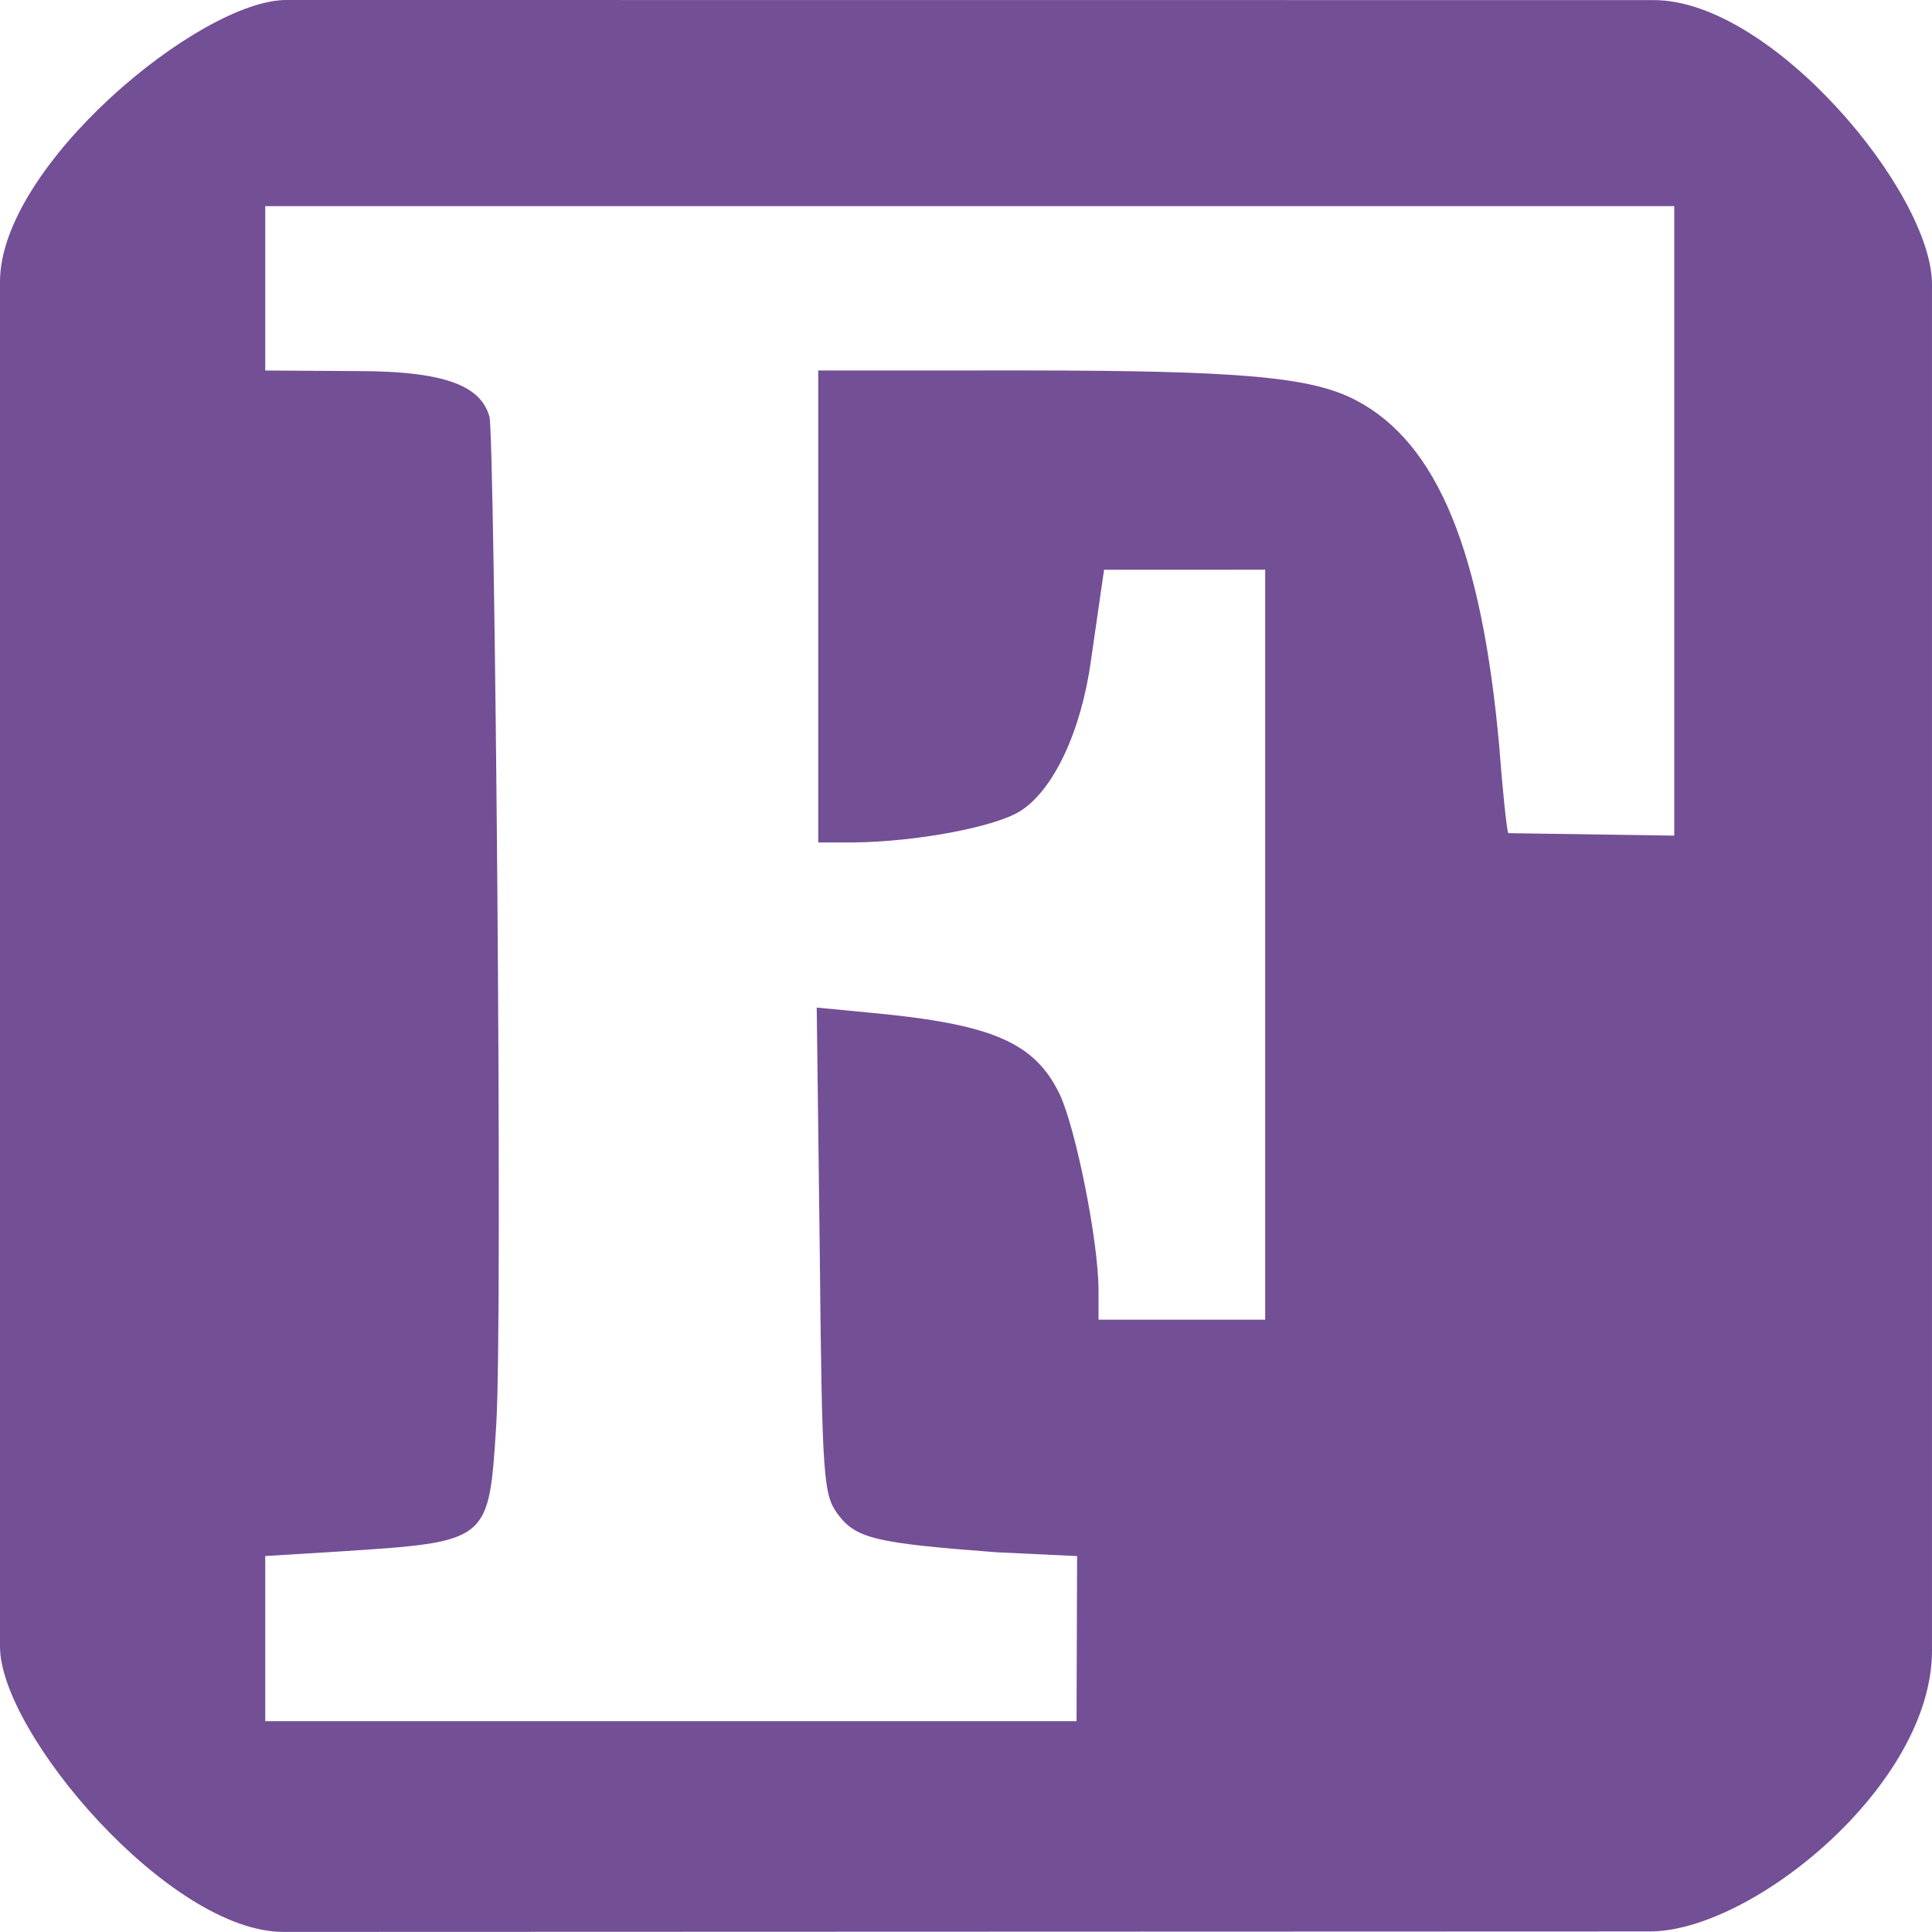 <?xml version="1.0" encoding="UTF-8" standalone="no"?>
<svg
   xmlns:dc="http://purl.org/dc/elements/1.1/"
   xmlns:cc="http://creativecommons.org/ns#"
   xmlns:rdf="http://www.w3.org/1999/02/22-rdf-syntax-ns#"
   xmlns:svg="http://www.w3.org/2000/svg"
   xmlns="http://www.w3.org/2000/svg"
   height="255.03"
   width="255.042"
   version="1.1"
   id="svg880"
   viewBox="0 0 255.042 255.03">
  <defs
     id="defs4" />
  <g
     id="layer1"
     transform="translate(-364.479,-348.485)">
    <g
       id="layer101"
       style="fill:#734f96;stroke:none"
       transform="matrix(0.1,0,0,0.1,364.493,347.695)">
      <path
         id="path2"
         style="stroke-width:0.1"
         d="M 37.791,0 C 26.399,-7.9999936e-4 0,21.917 0,37.176 V 217.377 c 0,11.338 22.337,37.657 37.414,37.652 l 180.4,-0.061 c 13.423,-0.005 37.227,-19.287 37.227,-37.057 V 37.535 c 0,-12.11 -21.137,-37.52 -36.715,-37.521 z M 35.014,27.209 H 221.014 v 83.102 l -21.9,-0.326 c -0.2,-0.2 -0.799,-6.075 -1.199,-11.475 -2.3,-25.4 -8,-40.015 -19,-45.715 -5.8,-3 -14.857,-3.884 -43.865,-3.893 l -27.035,0.008 v 62.299 h 4.801 c 8.1,-0.1 18.399,-2 21.799,-4.1 4.4,-2.7 8.1,-10.5 9.4,-19.9 0.98,-6.86 1.736,-11.992 1.736,-11.992 l 21.264,-0.008 v 99 h -22 v -3.898 c 0,-6.4 -3,-21.301 -5.1,-25.801 -3.3,-6.9 -8.901,-9.301 -24.801,-10.801 l -7.299,-0.699 0.4,32.1 c 0.3,30.5 0.498,32.201 2.398,34.801 2.4,3.2 5,3.8 20.9,5 l 10.674,0.508 -0.074,21.791 H 35.014 v -21.799 l 9.801,-0.6 c 19.9,-1.3 19.699,-1.201 20.699,-16.801 0.9,-14.8 -0.234,-130.677 -0.9,-133 -1.097,-3.827 -5.216,-6.028 -17.5,-6.025 l -12.1,-0.074 z"
         transform="matrix(10,0,0,10,-0.142,7.901)" />
    </g>
    <g
       id="layer102"
       style="fill:#ffffff;stroke:none"
       transform="matrix(0.1,0,0,0.1,364.493,347.695)" />
  </g>
</svg>
